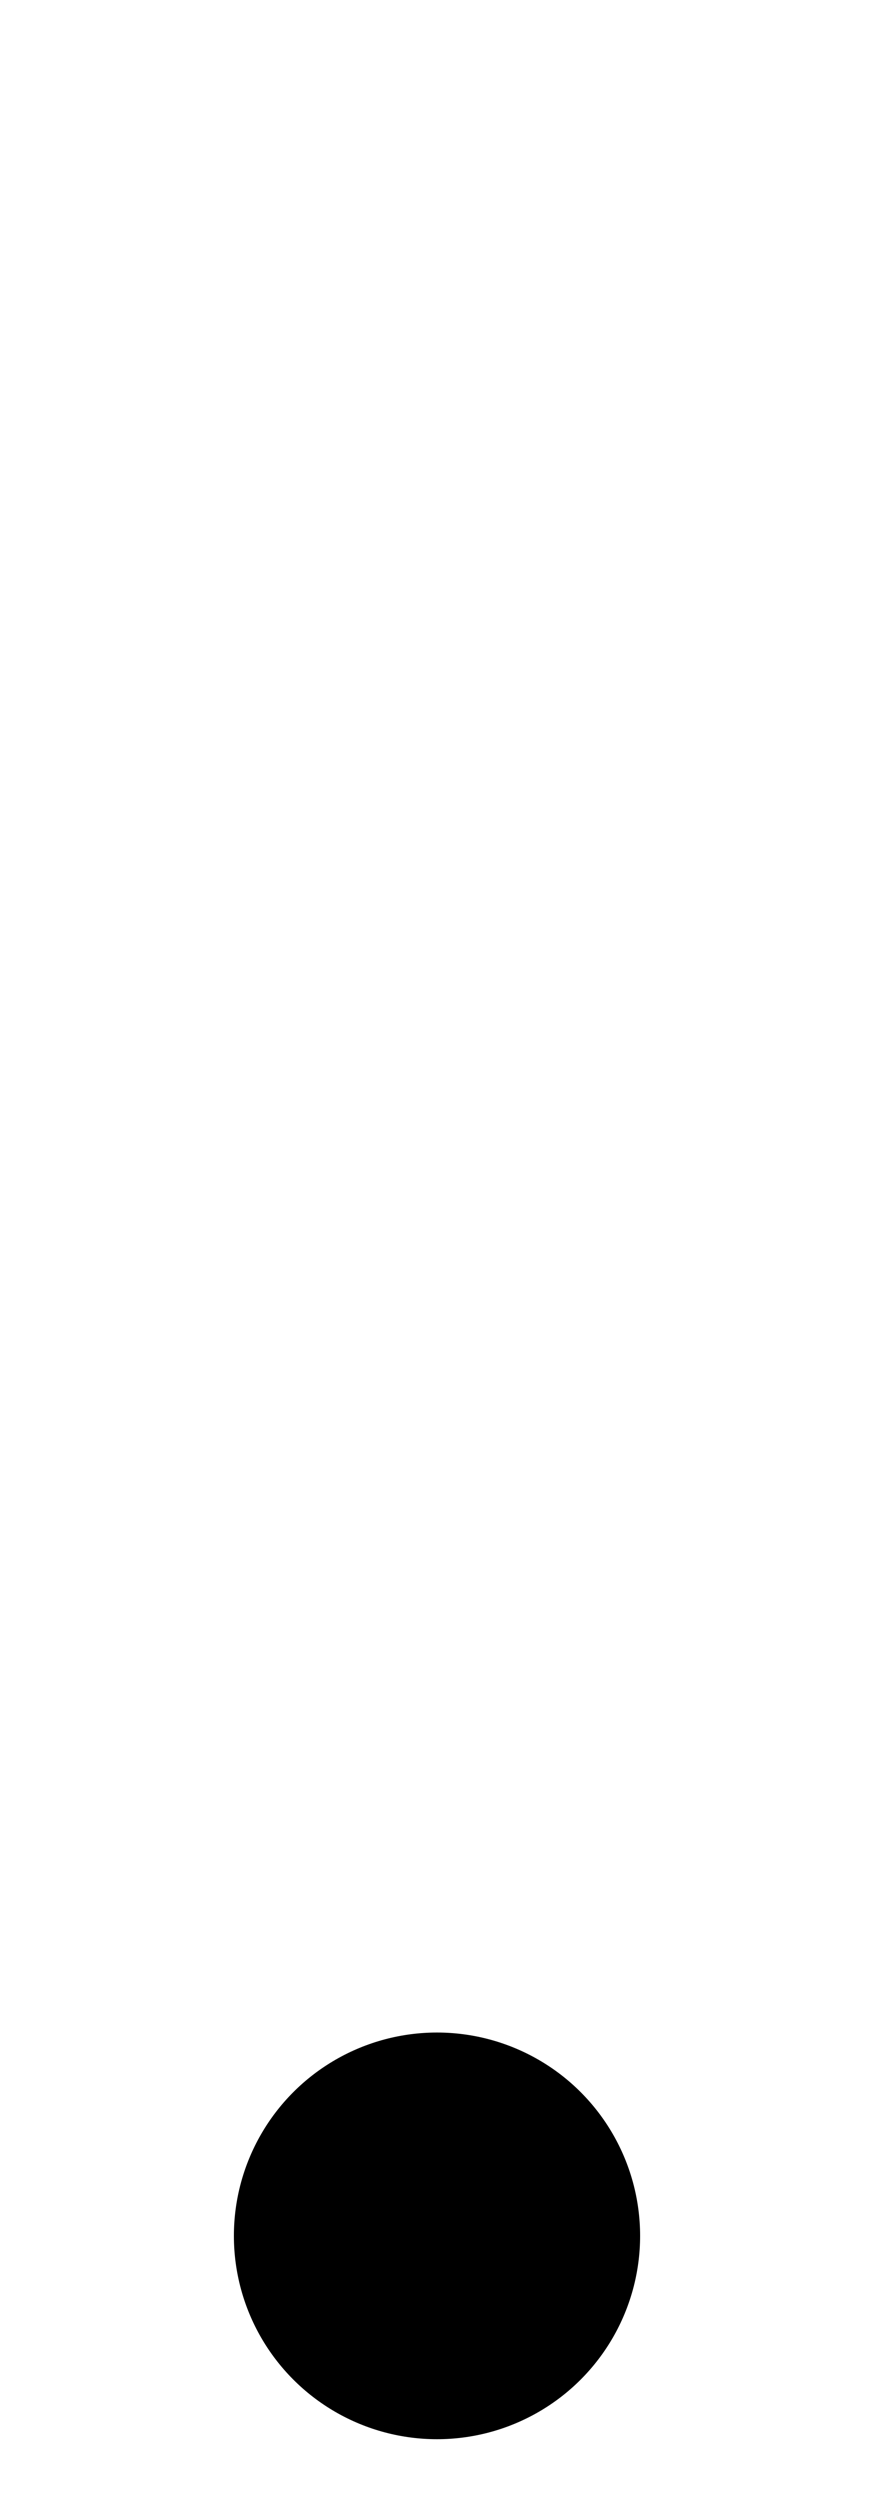 ﻿<?xml version="1.0" encoding="UTF-8"?>
<?xml-stylesheet type='text/css' href='svgStyle.css'?>
<svg version="1.2" baseProfile="tiny" width="1.40mm" height="4.00mm" viewBox="-0.71 -3.61 1.42 4.02" xmlns="http://www.w3.org/2000/svg">
  <title>BCNSTK03</title>
  <desc>river beacon, stake – pole</desc>
  <g>
    <path class="f0 sBLACK" d="M 0.00,-3.60 L 0.00,-0.33 " stroke-width="0.12" />
    <path class="f0 sBLACK" d="M -0.70,0.00 L -0.33,0.00 " stroke-width="0.12" />
    <path class="f0 sBLACK" d="M 0.33,0.00 L 0.70,0.00 " stroke-width="0.12" />
    <path class="f0 sBLACK" d="M 0.00,0.20 L 0.00,0.40 " stroke-width="0.12" />
    <circle cx="0.00" cy="0.00" r="0.33" class="fWHITE sBLACK" stroke-width="0.12" />
    <circle class="pivotPoint layout" fill="none" cx="0" cy="0" r="0.2" />
  </g>
</svg>